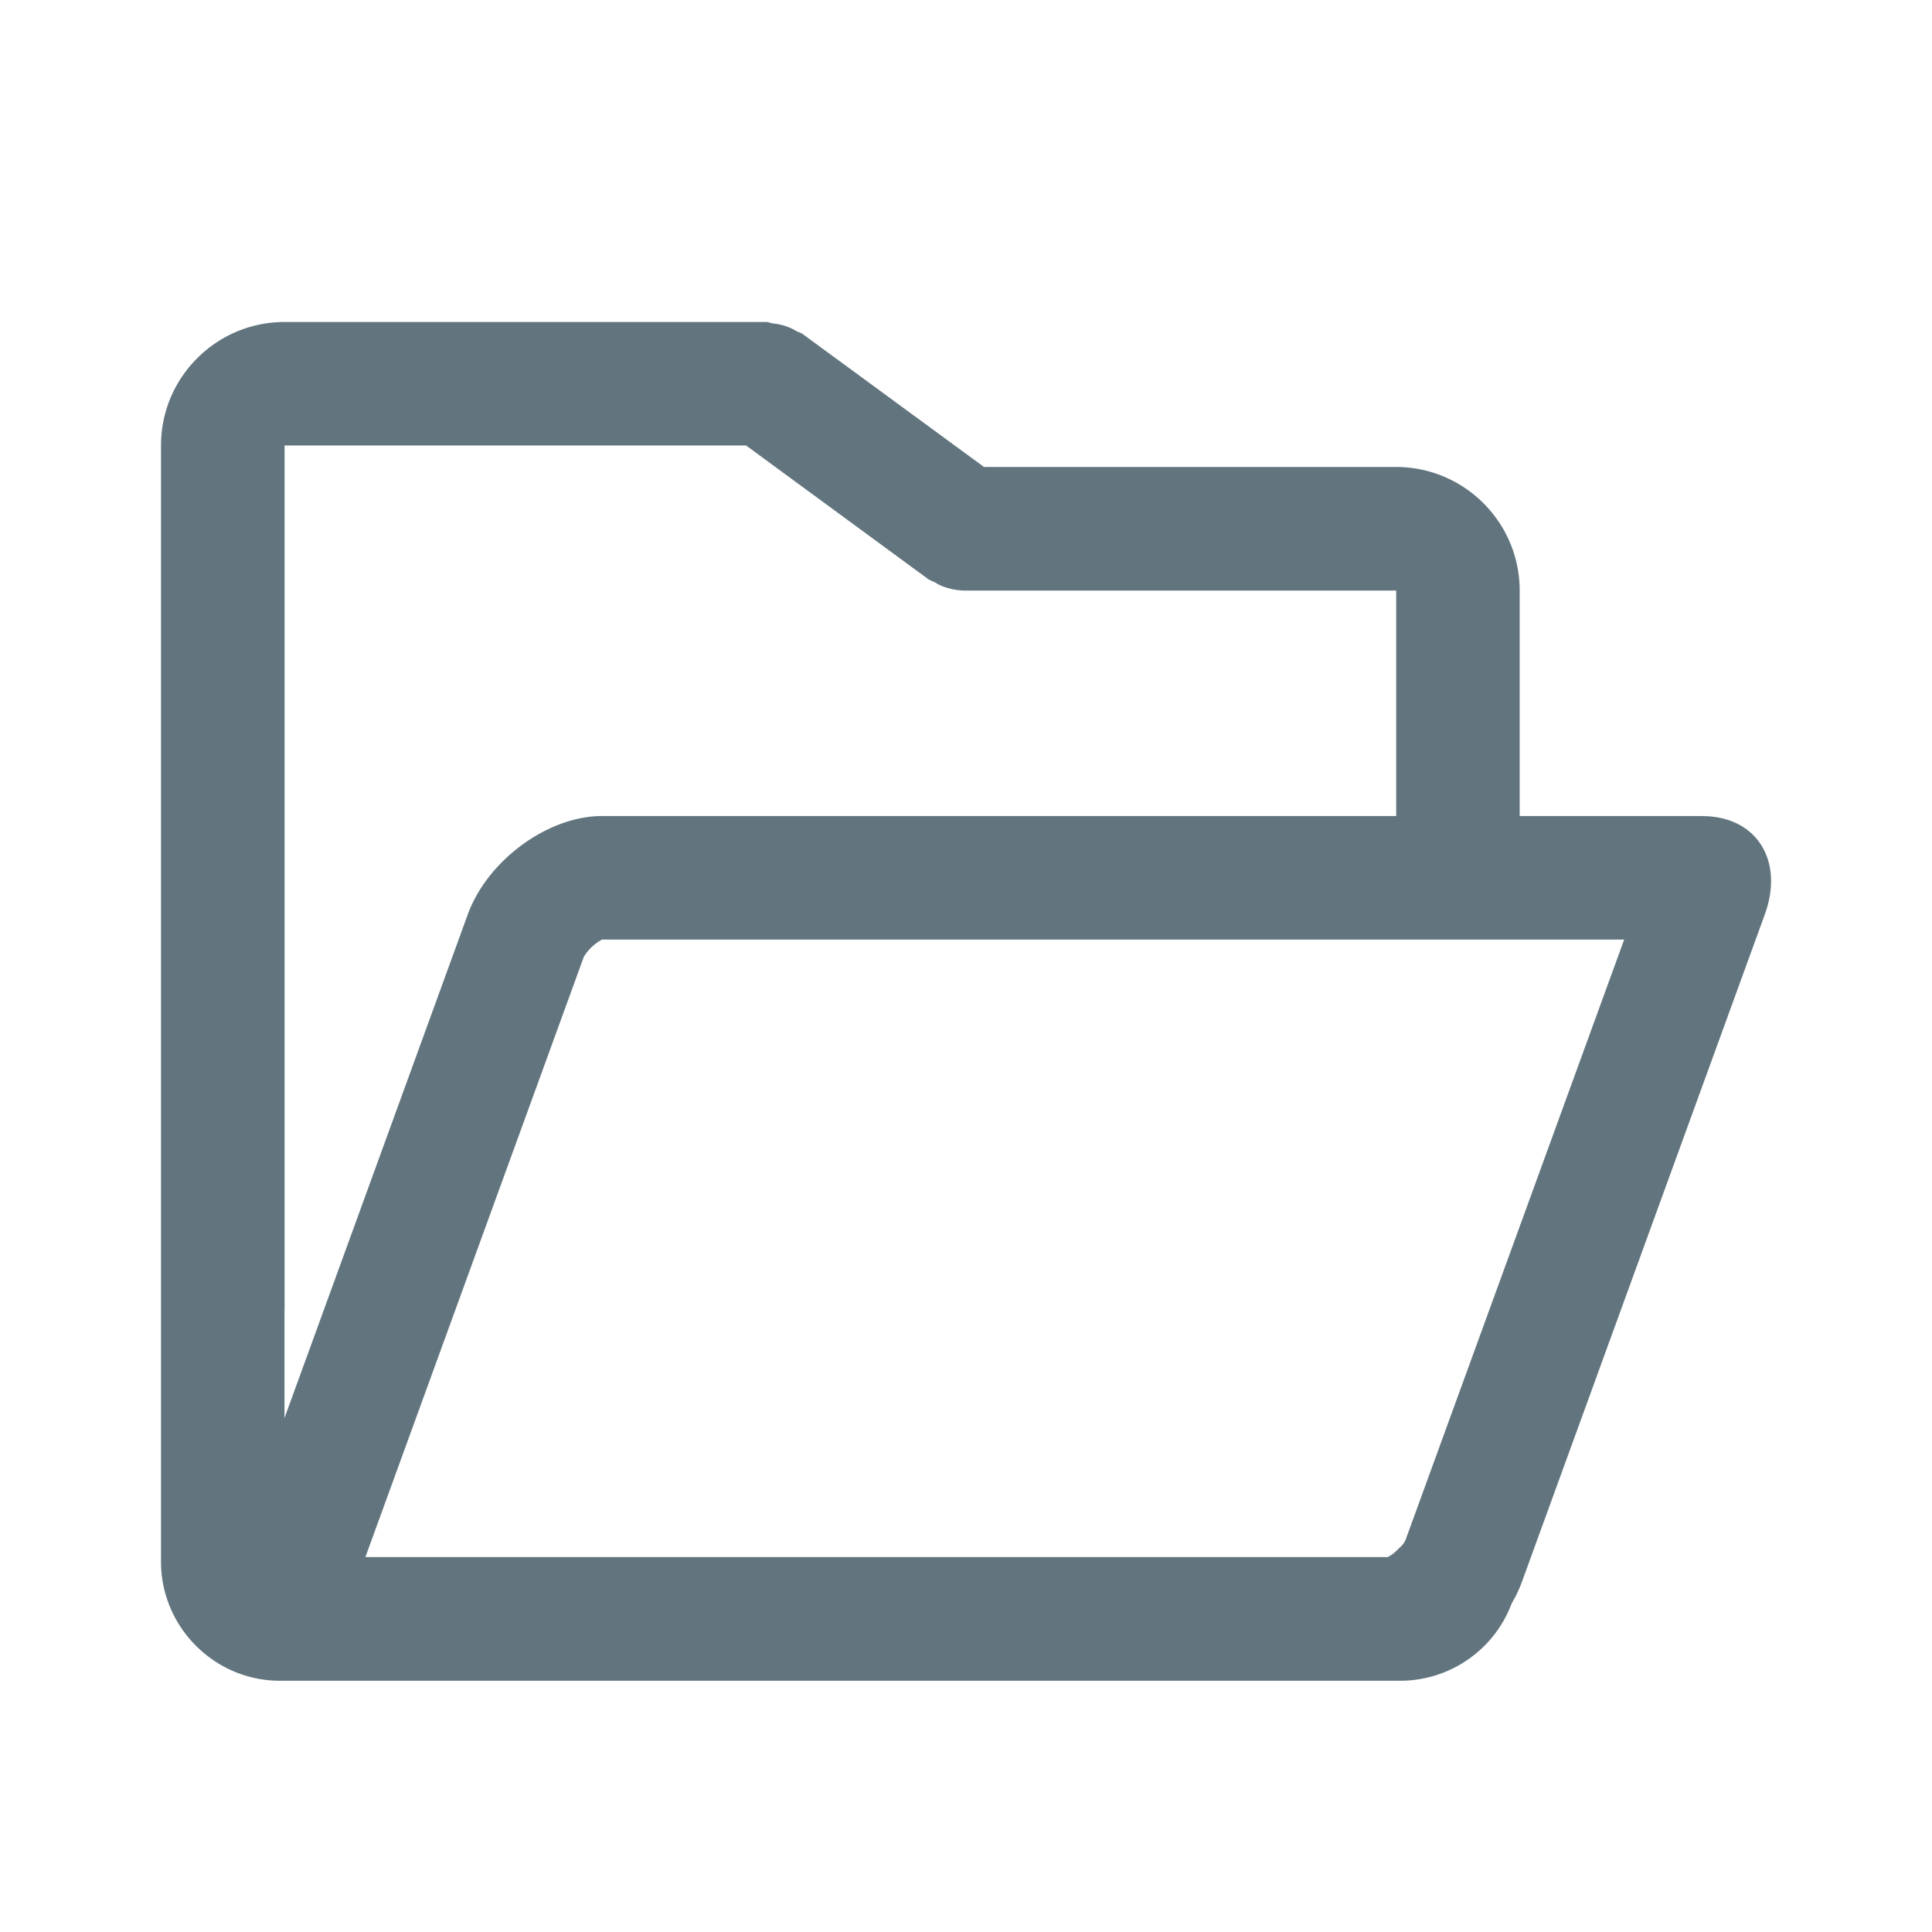 <svg xmlns="http://www.w3.org/2000/svg" fill="none" viewBox="0 0 24 24"><path fill="#62757E" fill-rule="evenodd" d="M17.46 19.13a.3.3 0 0 1-.044.068l-.01.009-.063.061a.4.4 0 0 1-.106.075H4.539l2.714-7.458a.6.6 0 0 1 .225-.213h12.698zM3.535 16.276V5.534h5.733l2.253 1.653c.03.023.066.033.099.05q.04.027.084.044a.8.8 0 0 0 .27.055h5.37v2.801H7.478c-.672 0-1.422.55-1.667 1.222l-2.277 6.256v-1.34m17.611-6.138h-2.267V7.336c0-.847-.689-1.535-1.535-1.535h-5.119L9.972 4.15c-.024-.018-.052-.022-.076-.036a.7.7 0 0 0-.295-.096C9.573 4.014 9.547 4 9.518 4H3.534C2.688 4 2 4.688 2 5.534V19.4c0 .813.665 1.479 1.478 1.479H17.4a1.48 1.48 0 0 0 1.38-.964 1.6 1.6 0 0 0 .123-.257l3.02-8.298c.244-.672-.105-1.222-.777-1.222" clip-rule="evenodd"/></svg>